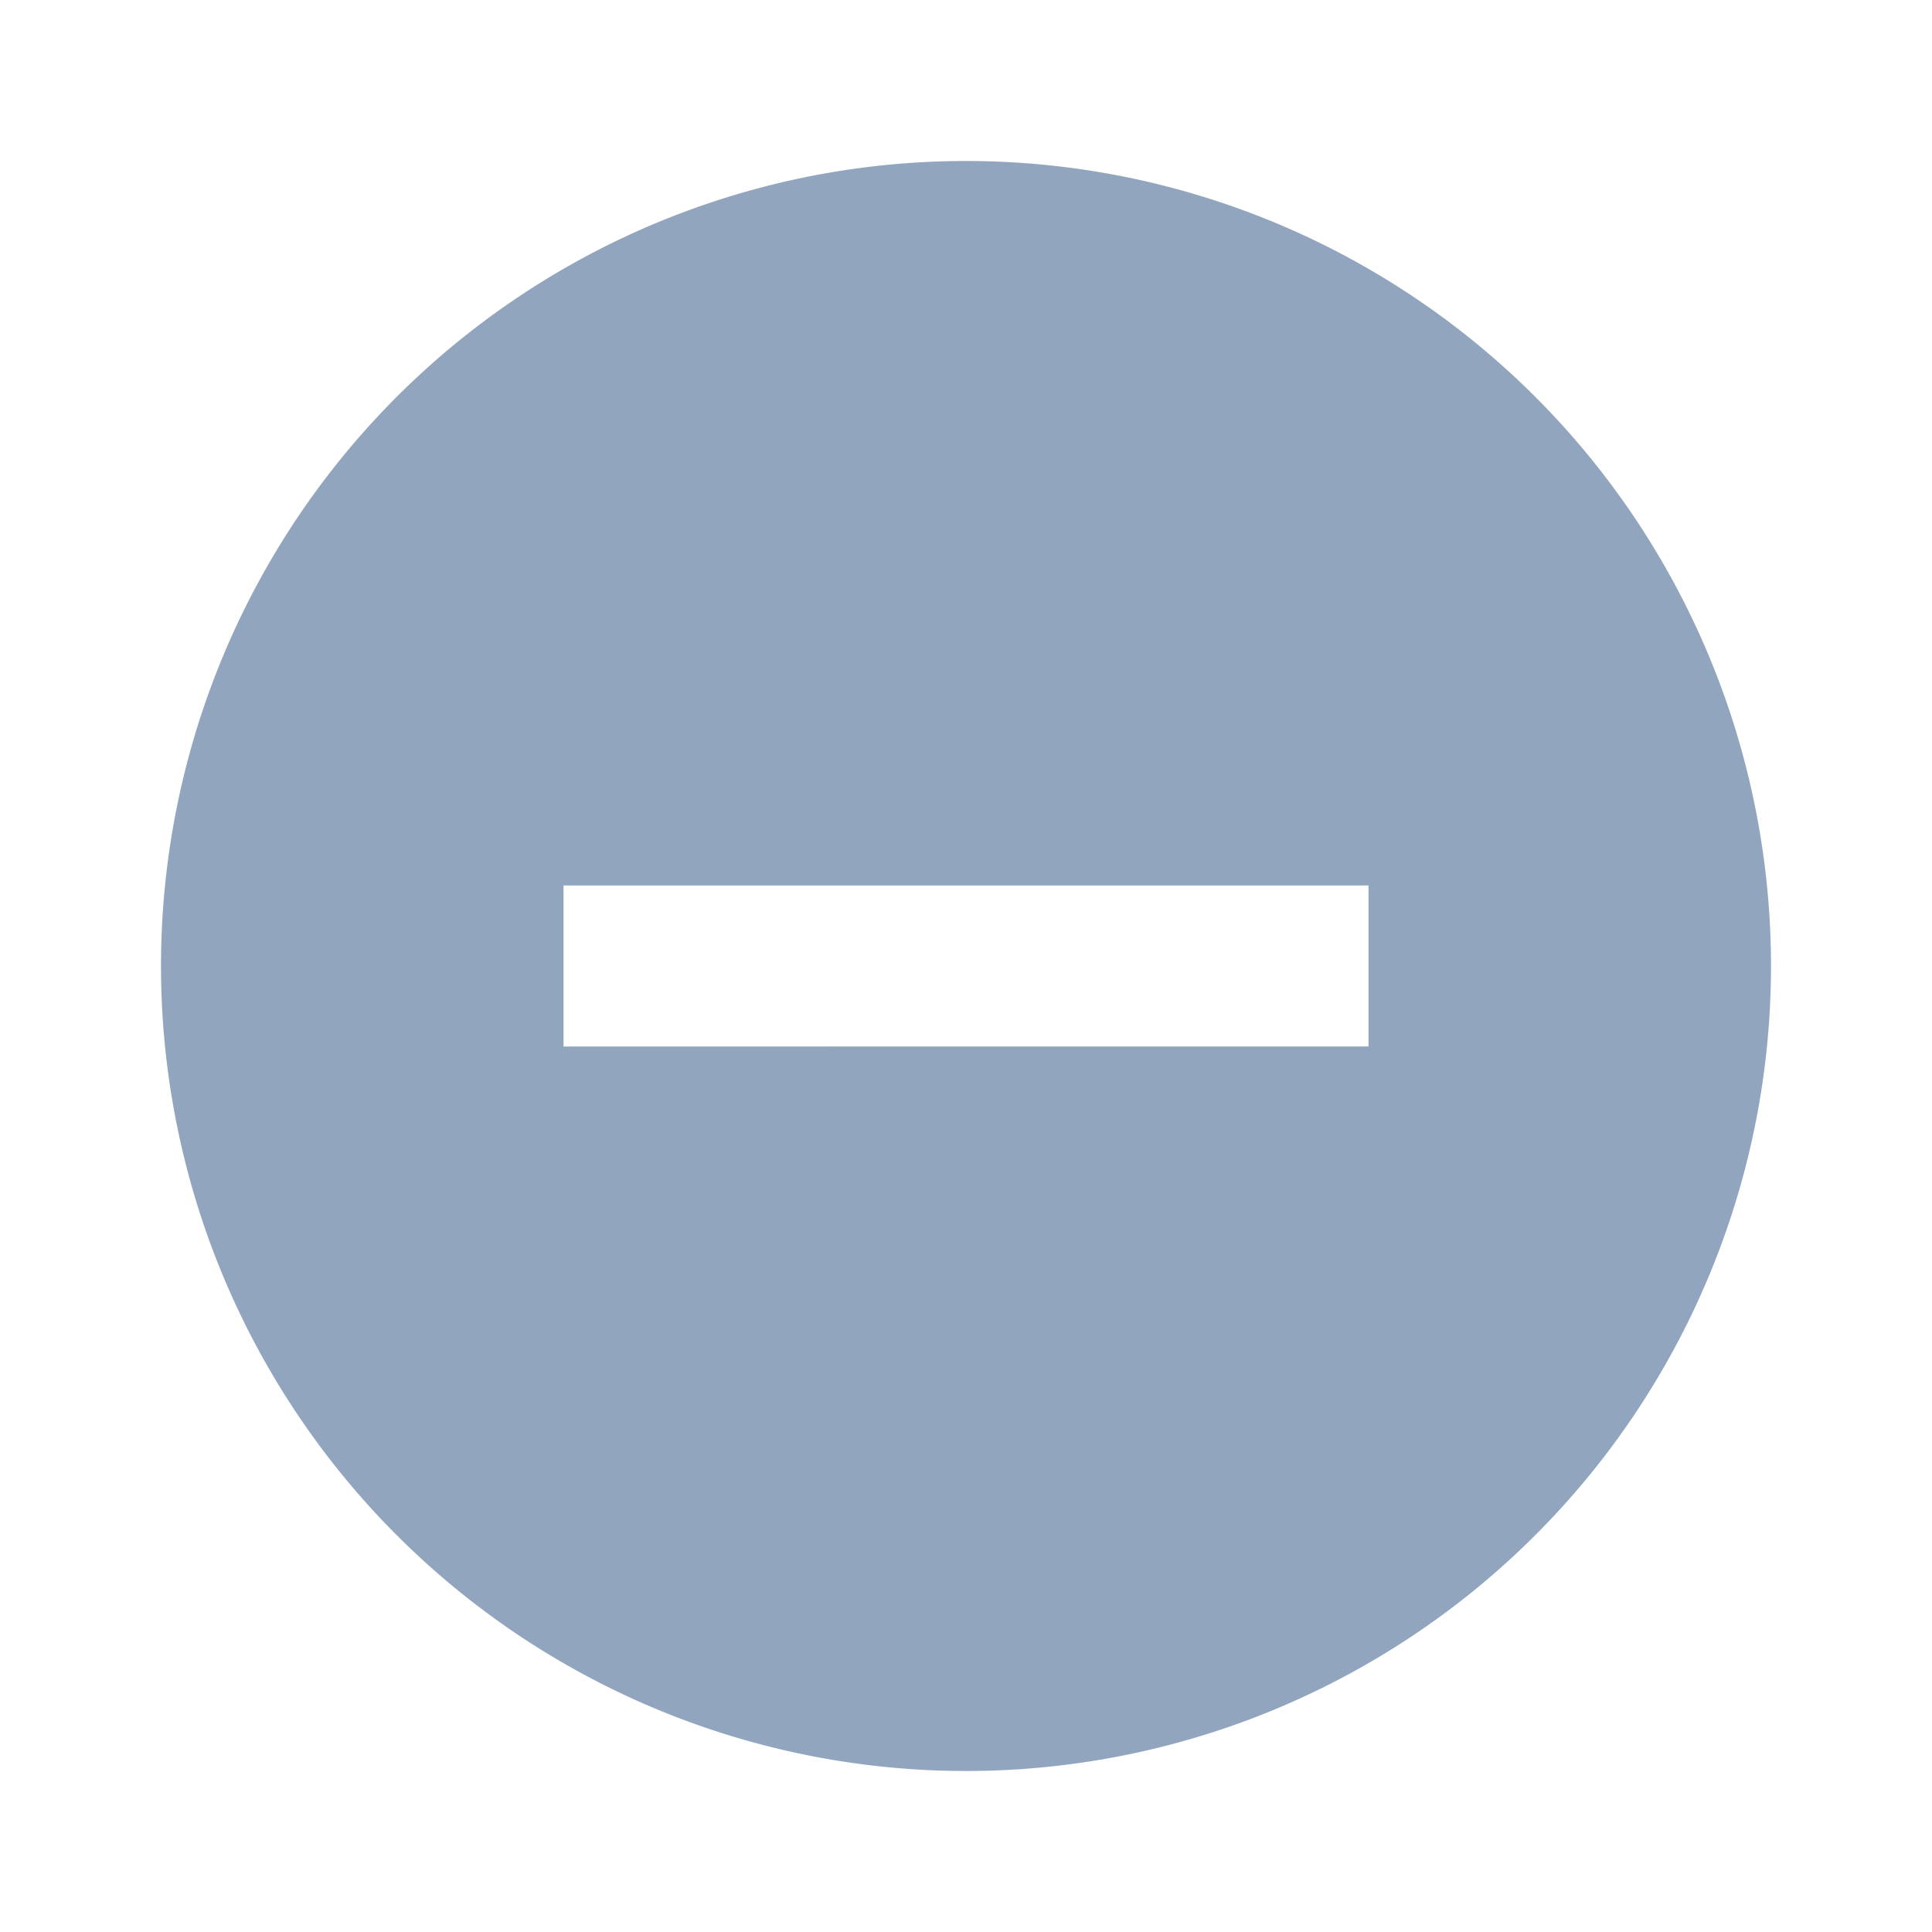 <svg id="remove_circle_black_24dp_1_" data-name="remove_circle_black_24dp (1)" xmlns="http://www.w3.org/2000/svg" width="24" height="24" viewBox="0 0 24 24">
  <path id="パス_2220" data-name="パス 2220" d="M0,0H24V24H0Z" fill="none"/>
  <path id="パス_2221" data-name="パス 2221" d="M12,2A10,10,0,1,0,22,12,10,10,0,0,0,12,2Zm5,11H7V11H17Z" fill="#91a6be"/>
</svg>
